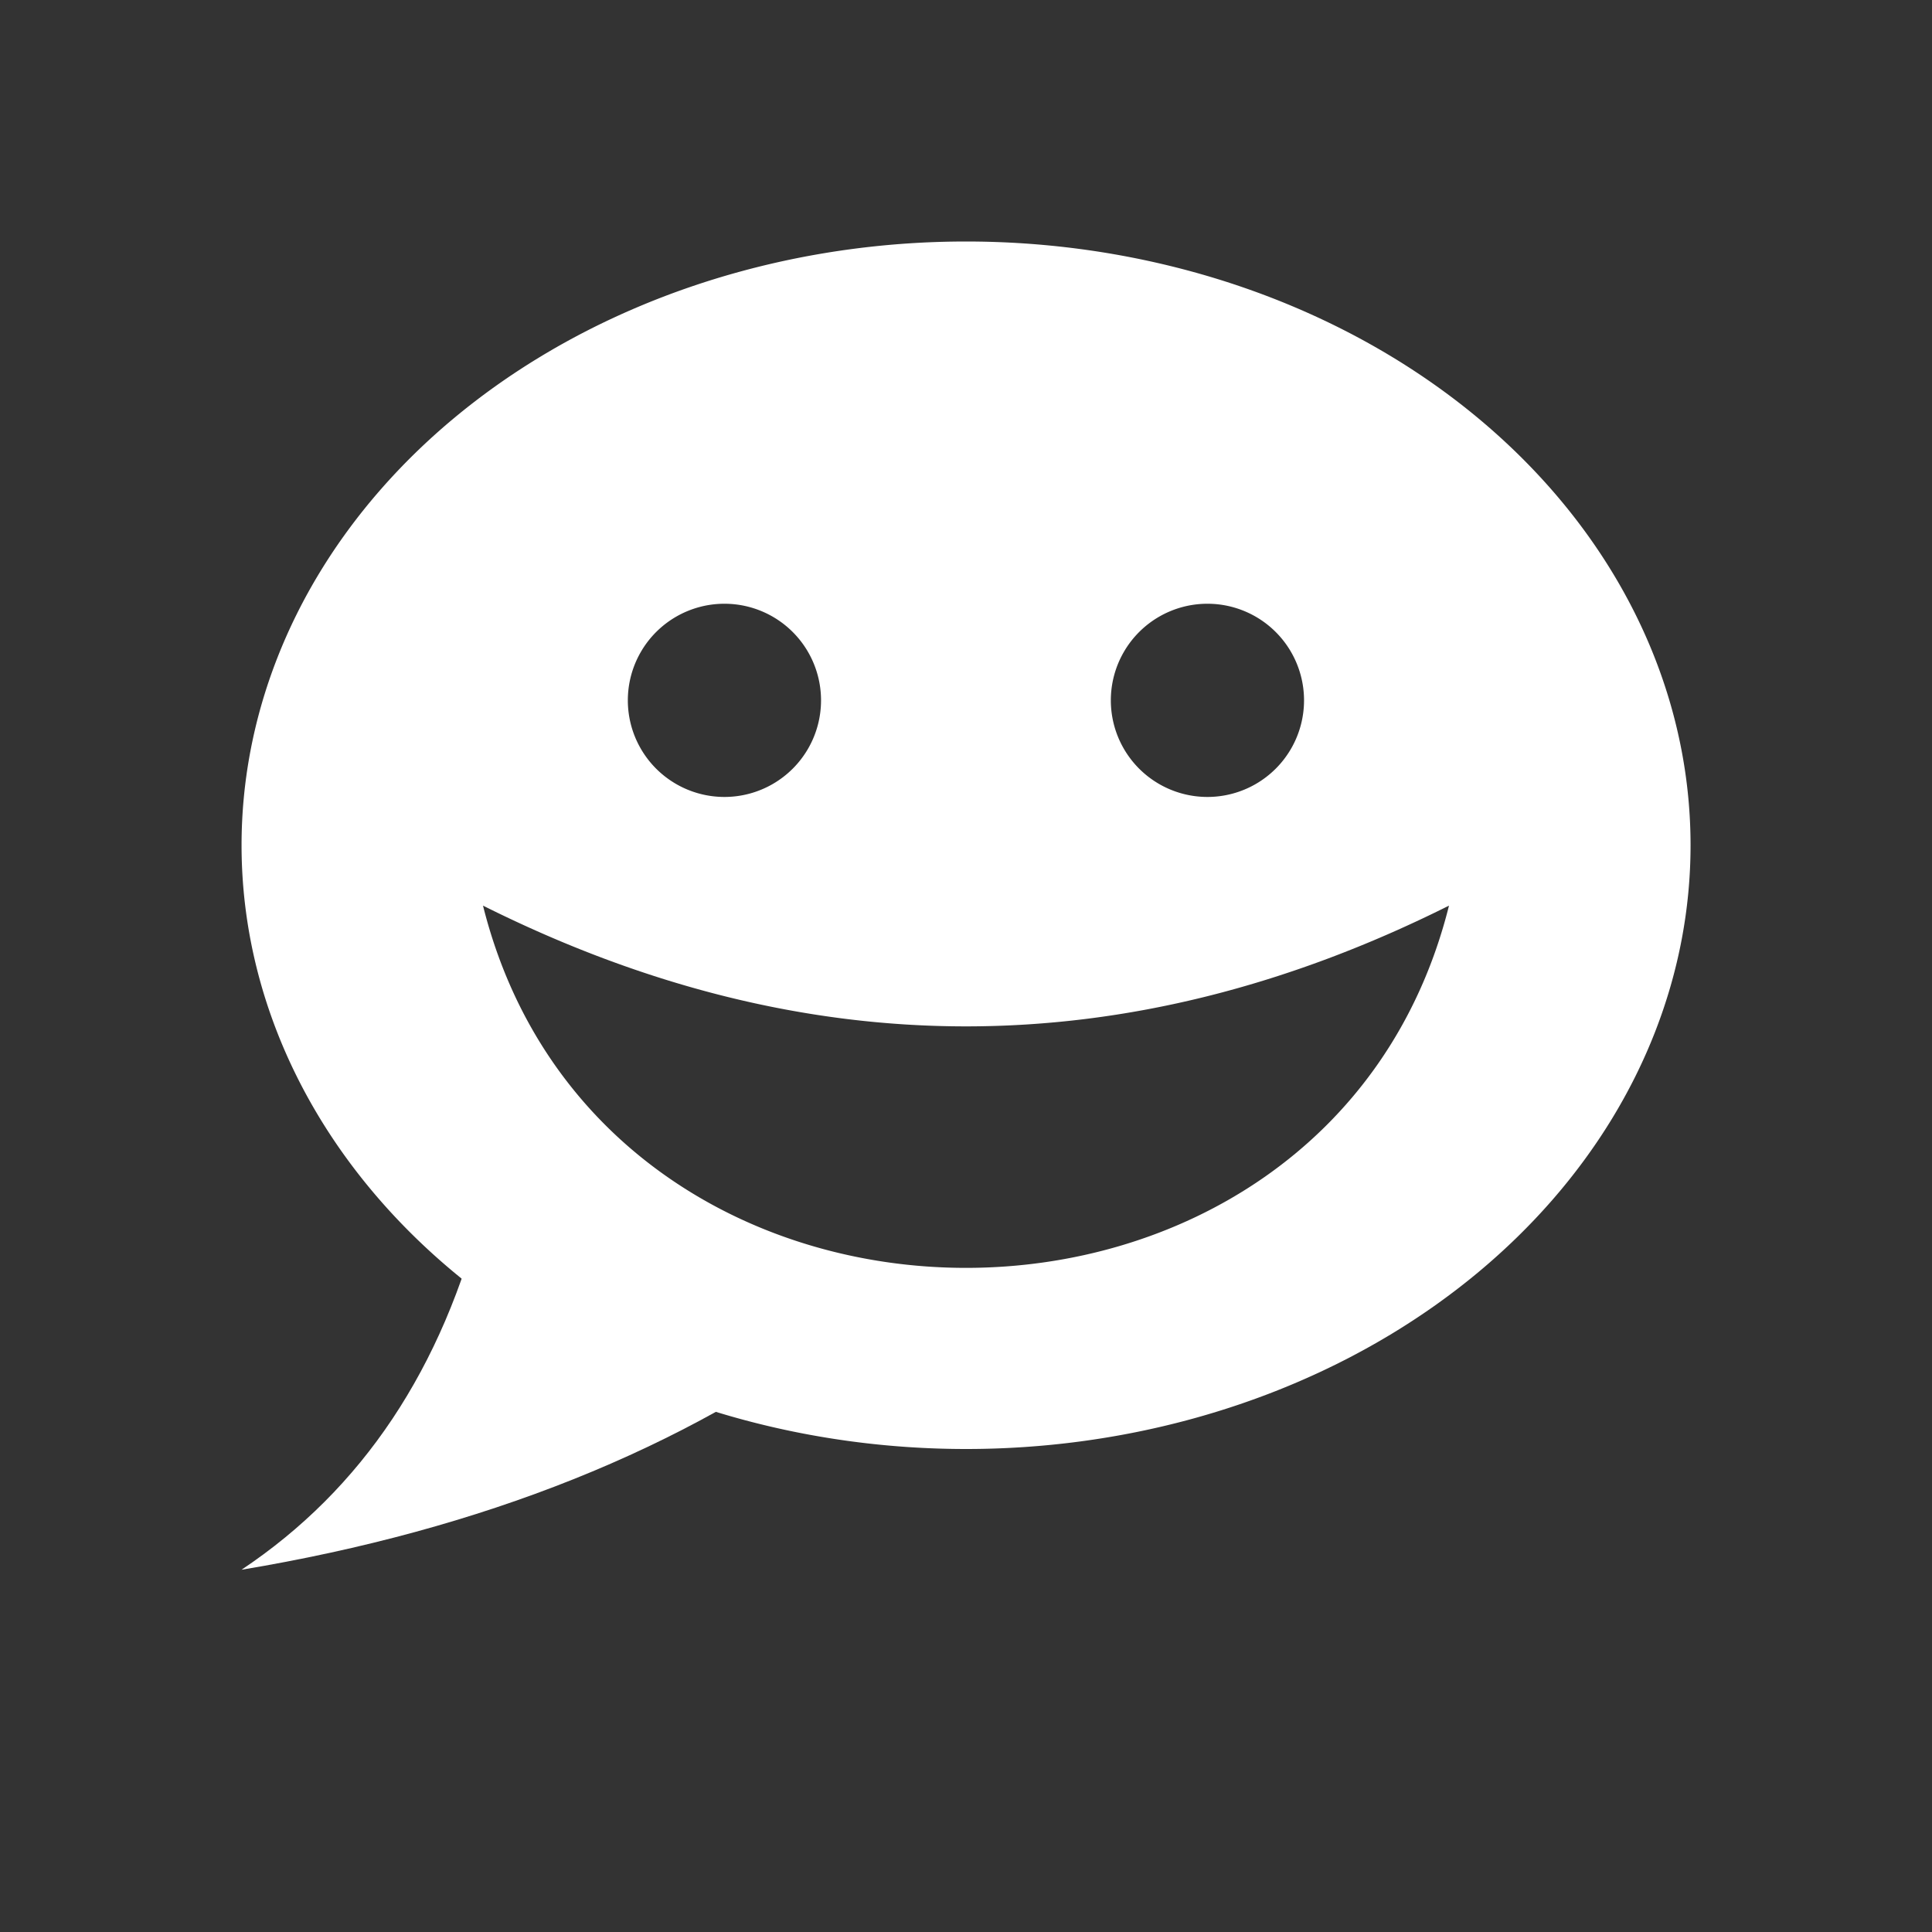 <svg xmlns="http://www.w3.org/2000/svg"
     viewBox="-8 -8 16 16" version="1.1">

  <rect x="-8" y="-8" width="16" height="16" fill="#333333" stroke="none"/>

  <title>Firefox Hello</title>

  <path d="M-4,2 q-0.5,2 -2,3 3,-0.5 5,-2"
	fill="#fff" />
  <path d="M0,-6 a6,5 0 1,0 0.001,0 z
           M-4,-0.5 q4,2 8,0 c-1,4 -7,4 -8,0 z
           M-2,-3 a0.8,0.8 0 1,1 -0.001,0 z
           M2,-3 a0.8,0.8 0 1,1 -0.001,0 z"
	fill="#fff" />

</svg>

